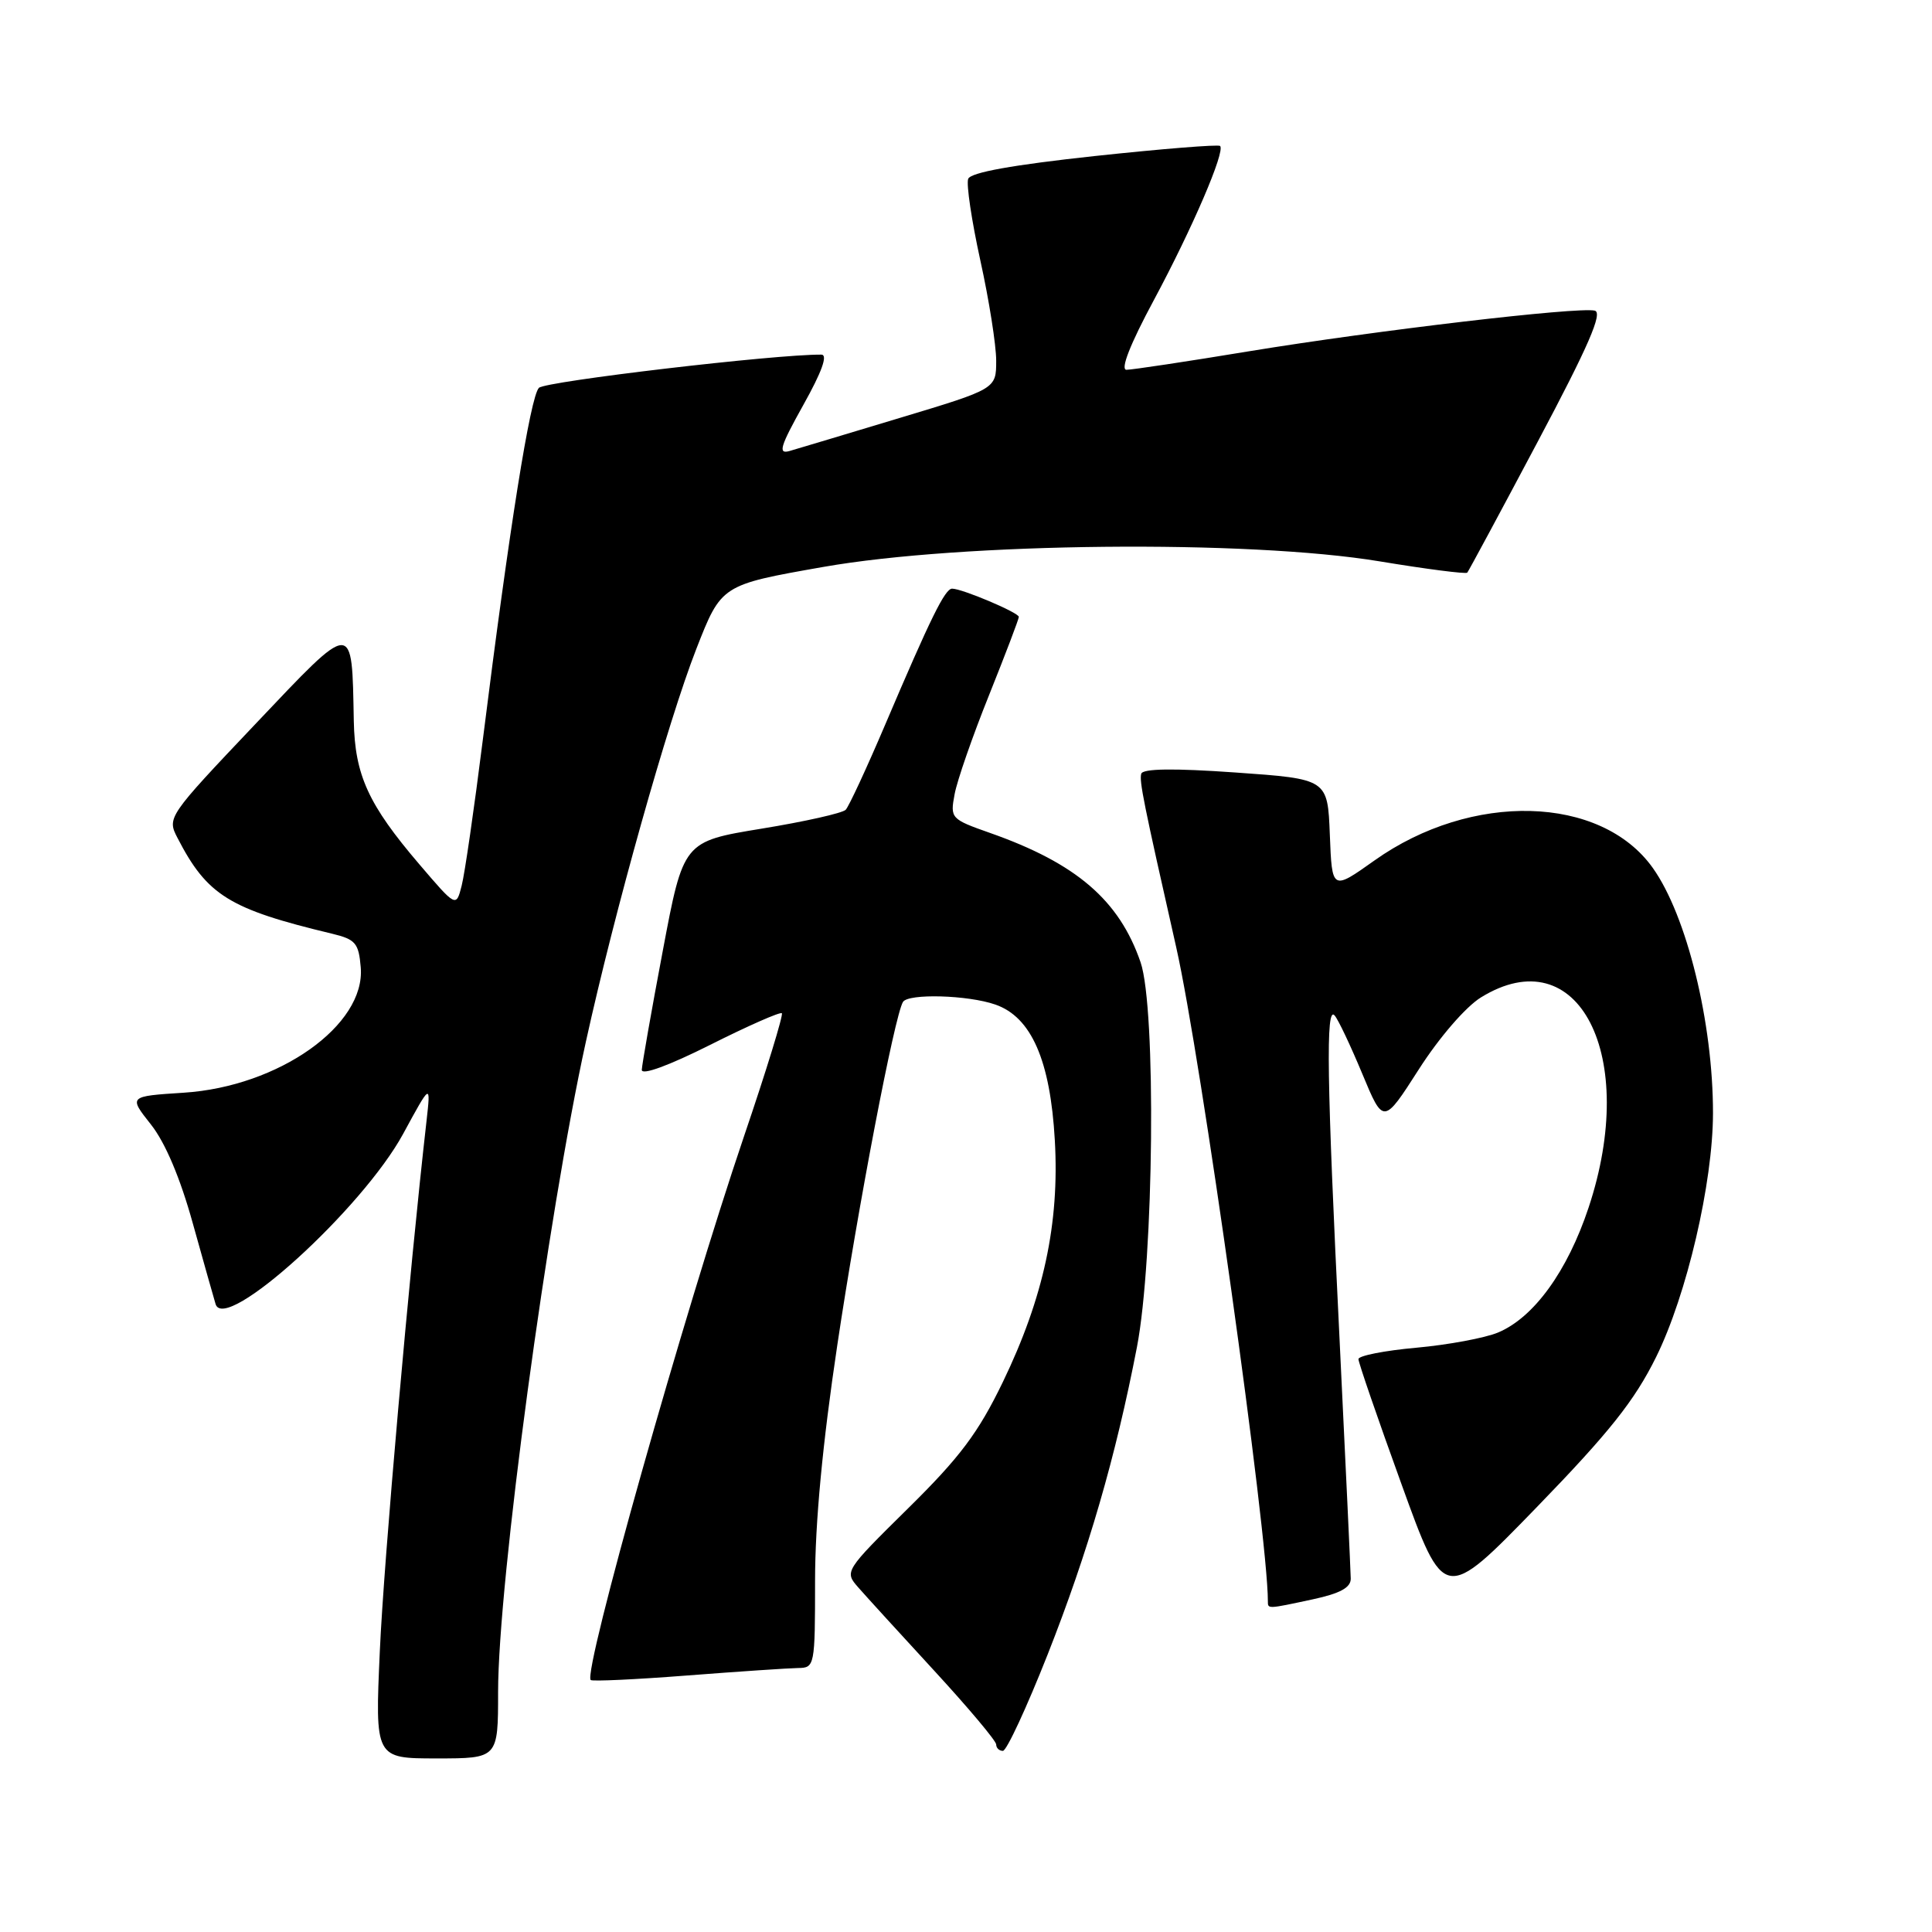 <?xml version="1.0" encoding="UTF-8" standalone="no"?>
<!DOCTYPE svg PUBLIC "-//W3C//DTD SVG 1.1//EN" "http://www.w3.org/Graphics/SVG/1.1/DTD/svg11.dtd" >
<svg xmlns="http://www.w3.org/2000/svg" xmlns:xlink="http://www.w3.org/1999/xlink" version="1.1" viewBox="0 0 256 256">
 <g >
 <path fill="currentColor"
d=" M 66.00 224.19 C 66.00 209.69 72.56 161.10 77.64 138.00 C 81.42 120.81 88.50 95.61 92.26 86.00 C 95.58 77.50 95.58 77.50 109.04 75.13 C 127.44 71.88 165.41 71.50 182.79 74.38 C 189.00 75.41 194.23 76.08 194.42 75.88 C 194.60 75.67 198.81 67.85 203.77 58.50 C 210.51 45.81 212.41 41.41 211.31 41.16 C 209.06 40.64 182.37 43.78 165.54 46.54 C 157.31 47.90 149.99 49.00 149.26 49.00 C 148.42 49.00 149.75 45.60 152.90 39.75 C 158.00 30.24 162.38 20.05 161.67 19.34 C 161.45 19.12 153.96 19.72 145.02 20.68 C 134.20 21.85 128.61 22.85 128.29 23.70 C 128.02 24.39 128.75 29.26 129.90 34.51 C 131.06 39.76 132.00 45.74 132.00 47.79 C 132.00 51.53 132.00 51.53 119.25 55.37 C 112.24 57.49 105.65 59.46 104.62 59.76 C 103.05 60.21 103.37 59.17 106.45 53.65 C 108.90 49.27 109.72 47.00 108.84 46.99 C 102.80 46.93 72.26 50.53 71.41 51.39 C 70.27 52.55 67.50 69.89 63.98 98.00 C 62.84 107.08 61.58 115.79 61.17 117.37 C 60.44 120.23 60.44 120.23 55.57 114.53 C 48.81 106.62 47.02 102.71 46.88 95.54 C 46.62 82.07 47.01 82.05 33.80 95.98 C 22.22 108.19 22.12 108.34 23.52 111.03 C 27.45 118.65 30.38 120.46 44.00 123.72 C 47.11 124.47 47.53 124.96 47.80 128.18 C 48.45 135.84 36.94 143.98 24.34 144.79 C 17.04 145.26 17.04 145.26 19.99 148.99 C 21.89 151.38 23.88 156.08 25.55 162.11 C 26.99 167.27 28.35 172.09 28.57 172.81 C 29.80 176.73 48.00 160.20 53.42 150.24 C 57.08 143.50 57.08 143.50 56.52 148.50 C 54.22 168.70 50.85 206.94 50.33 218.75 C 49.69 233.00 49.69 233.00 57.85 233.00 C 66.00 233.00 66.00 233.00 66.00 224.19 Z  M 138.81 219.25 C 144.18 205.64 147.84 193.04 150.65 178.50 C 152.90 166.83 153.22 133.58 151.13 127.50 C 148.30 119.27 142.61 114.39 131.19 110.37 C 125.99 108.54 125.89 108.43 126.49 105.24 C 126.82 103.44 128.87 97.54 131.05 92.12 C 133.22 86.70 135.00 82.03 135.00 81.74 C 135.00 81.18 127.49 78.00 126.16 78.00 C 125.22 78.00 123.32 81.86 117.30 96.00 C 114.84 101.78 112.48 106.86 112.06 107.30 C 111.64 107.74 106.63 108.87 100.92 109.80 C 90.55 111.50 90.55 111.50 87.82 126.00 C 86.31 133.97 85.07 141.07 85.04 141.76 C 85.02 142.52 88.62 141.20 94.10 138.45 C 99.11 135.93 103.38 134.05 103.60 134.26 C 103.81 134.48 101.56 141.82 98.58 150.58 C 90.64 173.97 77.23 221.56 78.27 222.61 C 78.48 222.81 84.24 222.54 91.07 222.01 C 97.91 221.48 104.51 221.04 105.75 221.02 C 107.95 221.00 108.00 220.75 108.00 209.46 C 108.00 201.80 108.99 191.28 110.95 178.21 C 113.67 159.98 118.54 134.55 119.65 132.76 C 120.35 131.62 128.25 131.84 131.89 133.11 C 136.66 134.77 139.17 140.50 139.77 151.10 C 140.40 162.12 138.28 171.95 132.88 183.13 C 129.63 189.85 127.21 193.08 120.35 199.84 C 111.89 208.19 111.87 208.23 113.74 210.36 C 114.77 211.54 119.30 216.50 123.81 221.40 C 128.31 226.29 132.00 230.68 132.00 231.15 C 132.00 231.62 132.40 232.00 132.89 232.00 C 133.38 232.00 136.04 226.26 138.81 219.25 Z  M 173.95 211.92 C 177.58 211.14 179.00 210.36 178.98 209.17 C 178.97 208.25 178.30 194.00 177.50 177.50 C 175.80 142.97 175.66 133.21 176.84 134.55 C 177.31 135.07 178.95 138.54 180.50 142.26 C 183.31 149.02 183.31 149.02 188.01 141.68 C 190.71 137.46 194.21 133.42 196.22 132.17 C 209.16 124.17 217.20 139.88 210.49 160.03 C 207.69 168.45 203.24 174.59 198.49 176.57 C 196.76 177.29 191.89 178.20 187.67 178.58 C 183.45 178.96 180.00 179.64 180.00 180.09 C 180.00 180.54 182.56 187.98 185.69 196.62 C 191.37 212.34 191.37 212.34 203.60 199.74 C 213.26 189.78 216.58 185.60 219.44 179.82 C 223.51 171.58 226.97 156.75 226.98 147.50 C 226.99 135.51 223.51 121.33 219.00 115.00 C 212.12 105.34 194.98 104.88 182.12 114.02 C 176.50 118.01 176.50 118.01 176.21 110.61 C 175.92 103.22 175.92 103.22 163.71 102.36 C 155.48 101.78 151.41 101.84 151.22 102.53 C 150.95 103.53 151.50 106.25 155.85 125.50 C 159.12 139.94 168.00 203.31 168.00 212.17 C 168.00 213.21 167.90 213.22 173.95 211.92 Z "/>
</g>
</svg>